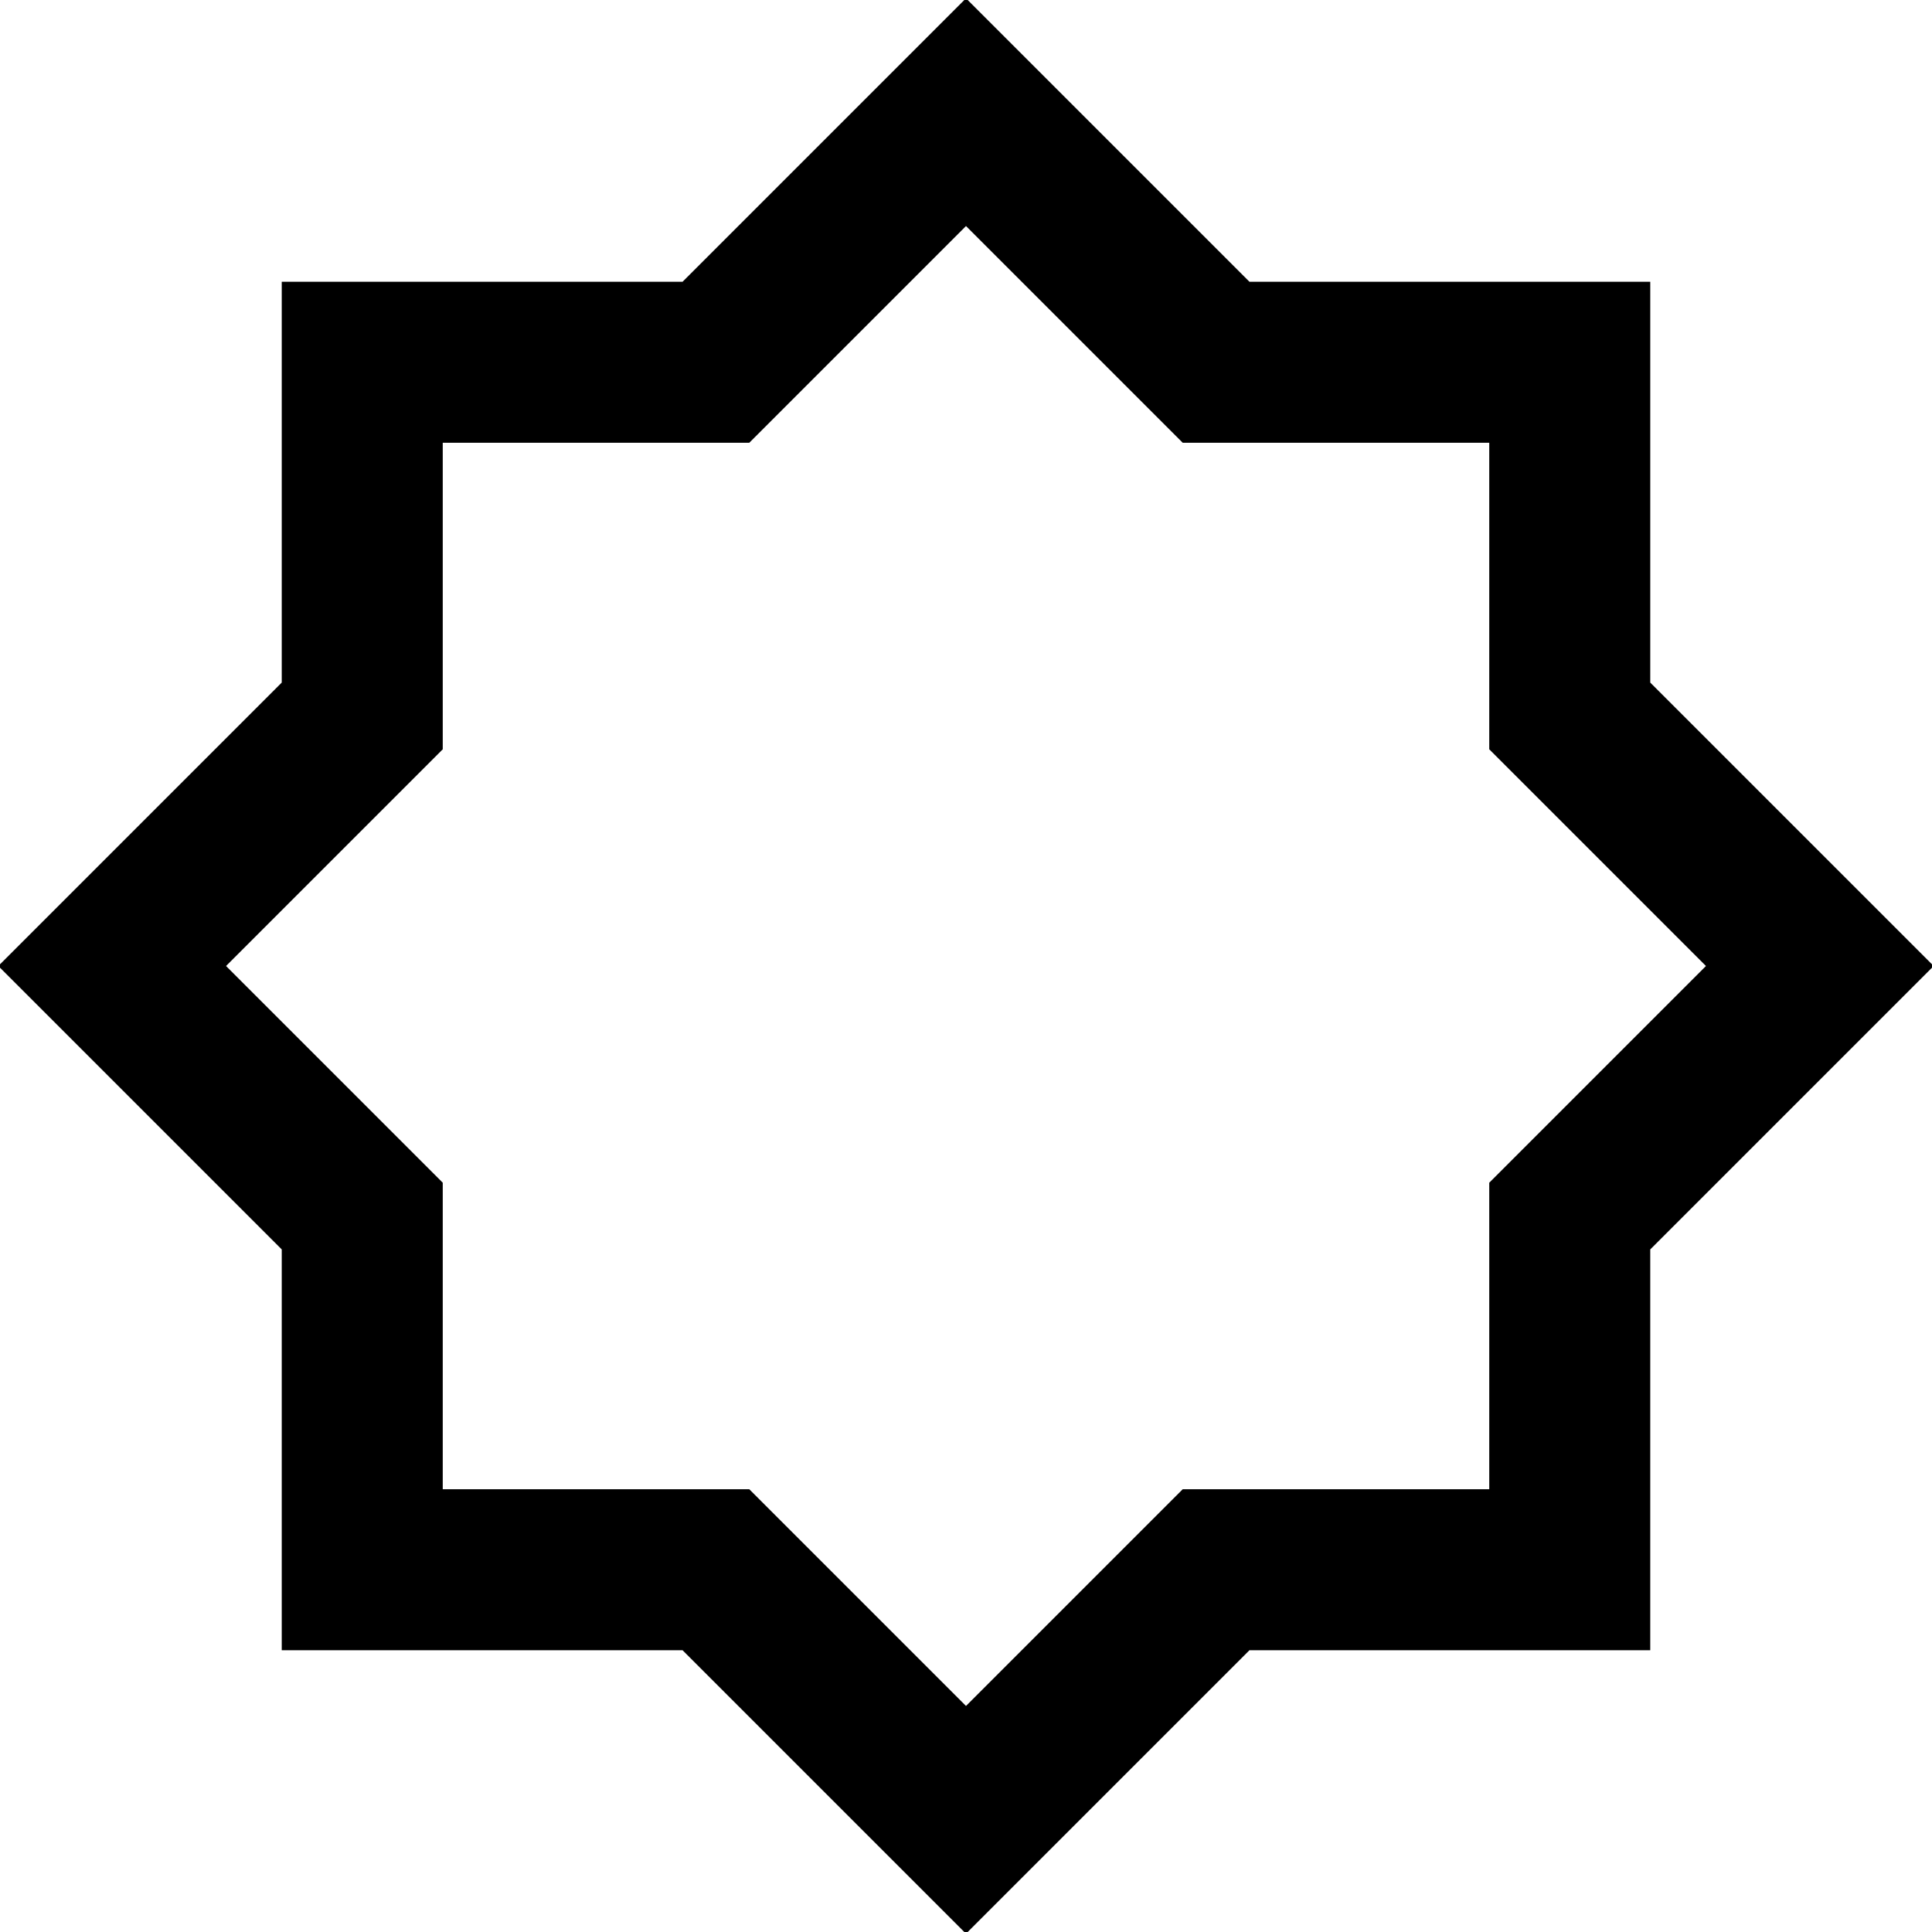 <?xml version="1.0" encoding="UTF-8"?>
<svg xmlns="http://www.w3.org/2000/svg" id="Layer_1" data-name="Layer 1" viewBox="0 0 24 24">
  <path d="m20.5,8.479V3.5h-4.979L12-.021l-3.521,3.521H3.5v4.979L-.021,12l3.521,3.521v4.979h4.979l3.521,3.521,3.521-3.521h4.979v-4.979l3.521-3.521-3.521-3.521Zm-2,6.213v3.808h-3.808l-2.692,2.692-2.692-2.692h-3.808v-3.808l-2.692-2.692,2.692-2.692v-3.808h3.808l2.692-2.692,2.692,2.692h3.808v3.808l2.692,2.692-2.692,2.692Z"/>
</svg>
